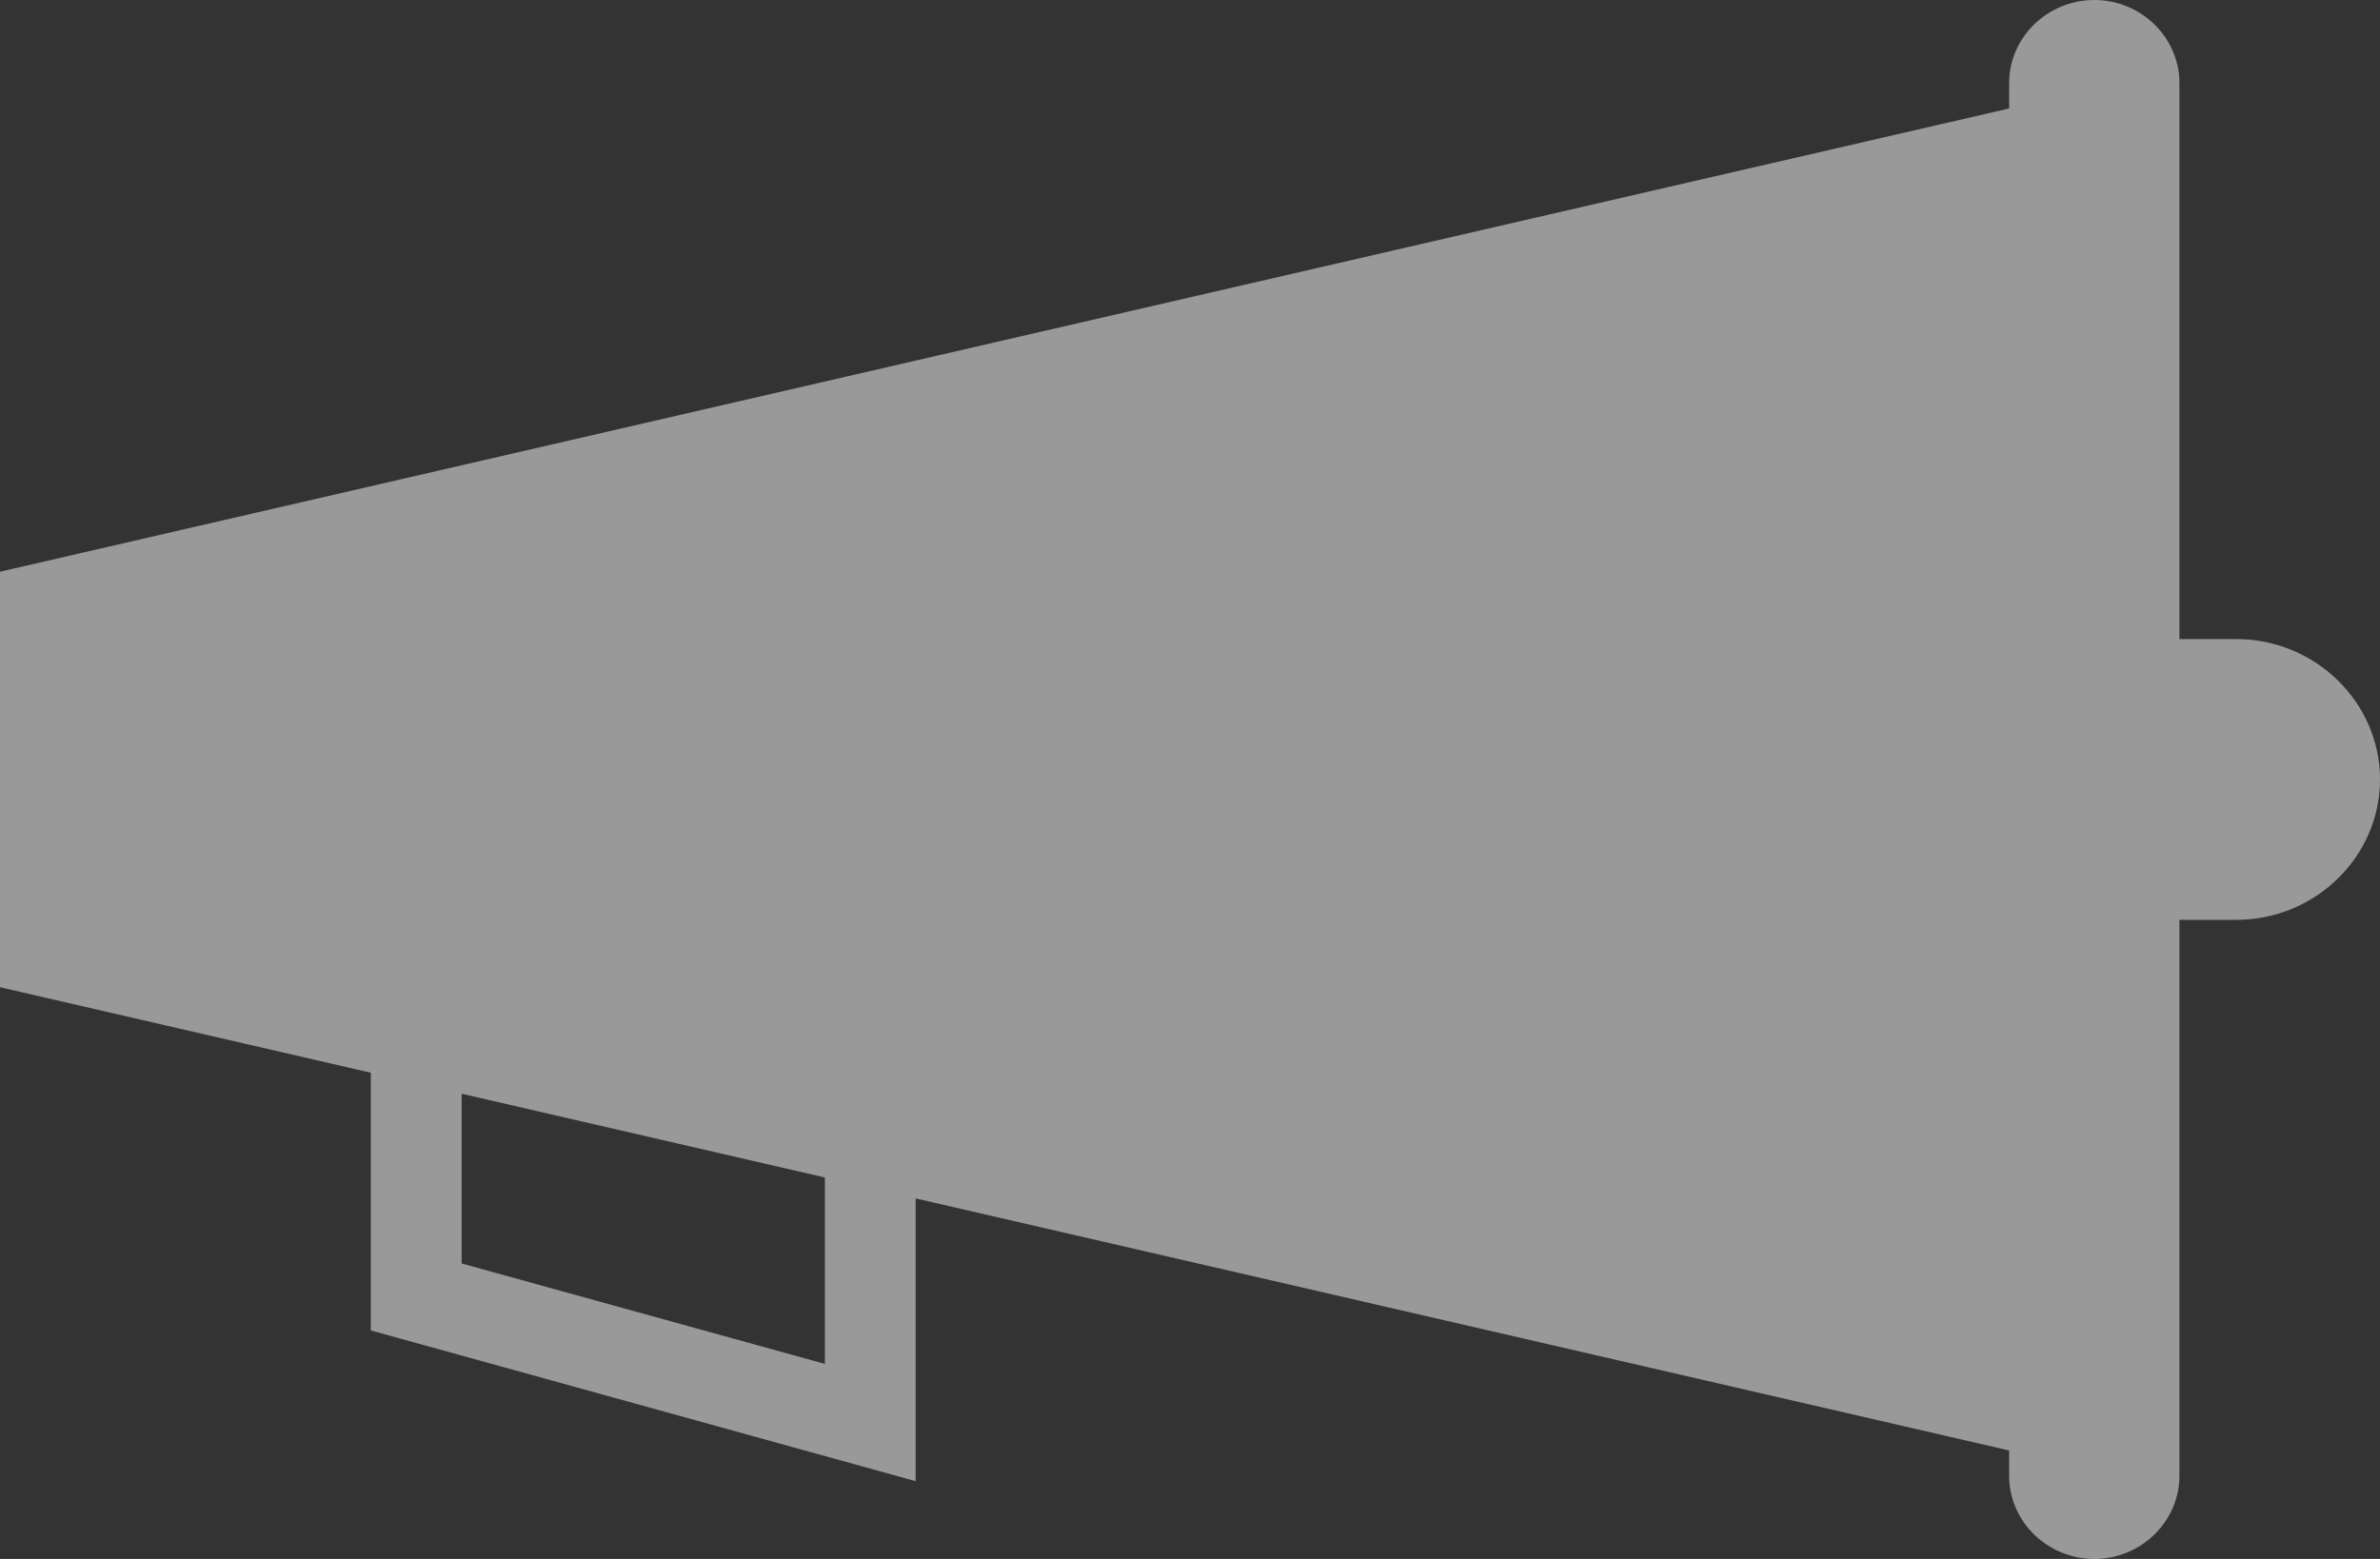 <?xml version="1.0" encoding="UTF-8"?>
<svg width="29px" height="19px" viewBox="0 0 29 19" version="1.1" xmlns="http://www.w3.org/2000/svg" xmlns:xlink="http://www.w3.org/1999/xlink">
    <rect x="0" y="0" width="29" height="19" fill="#333333" stroke="none"/>
    <!-- Generator: Sketch 59.1 (86144) - https://sketch.com -->
    <title>Shape</title>
    <desc>Created with Sketch.</desc>
    <g id="Symbols" stroke="none" stroke-width="1" fill="none" fill-rule="evenodd" fill-opacity="0.5">
        <g id="presse" transform="translate(-61, -62)" fill="#FFFFFF" fill-rule="nonzero">
            <g id="Shape">
                <path d="M88.248,69.789 L87.556,69.789 L87.556,63.013 C87.556,62.456 87.09,62 86.519,62 C85.948,62 85.481,62.456 85.481,63.013 L85.481,63.322 L61,68.968 L61,71.241 L61,71.759 L61,74.032 L65.518,75.074 L65.518,78.215 L72.157,80.052 L72.157,76.606 L85.481,79.678 L85.481,79.987 C85.481,80.544 85.948,81 86.519,81 C87.089,81 87.556,80.544 87.556,79.987 L87.556,73.211 L88.248,73.211 C89.212,73.211 90,72.441 90,71.5 C90,70.559 89.212,69.789 88.248,69.789 Z M71.051,78.623 L66.625,77.399 L66.625,75.33 L71.051,76.351 L71.051,78.623 Z"></path>
            </g>
        </g>
    </g>
</svg>
